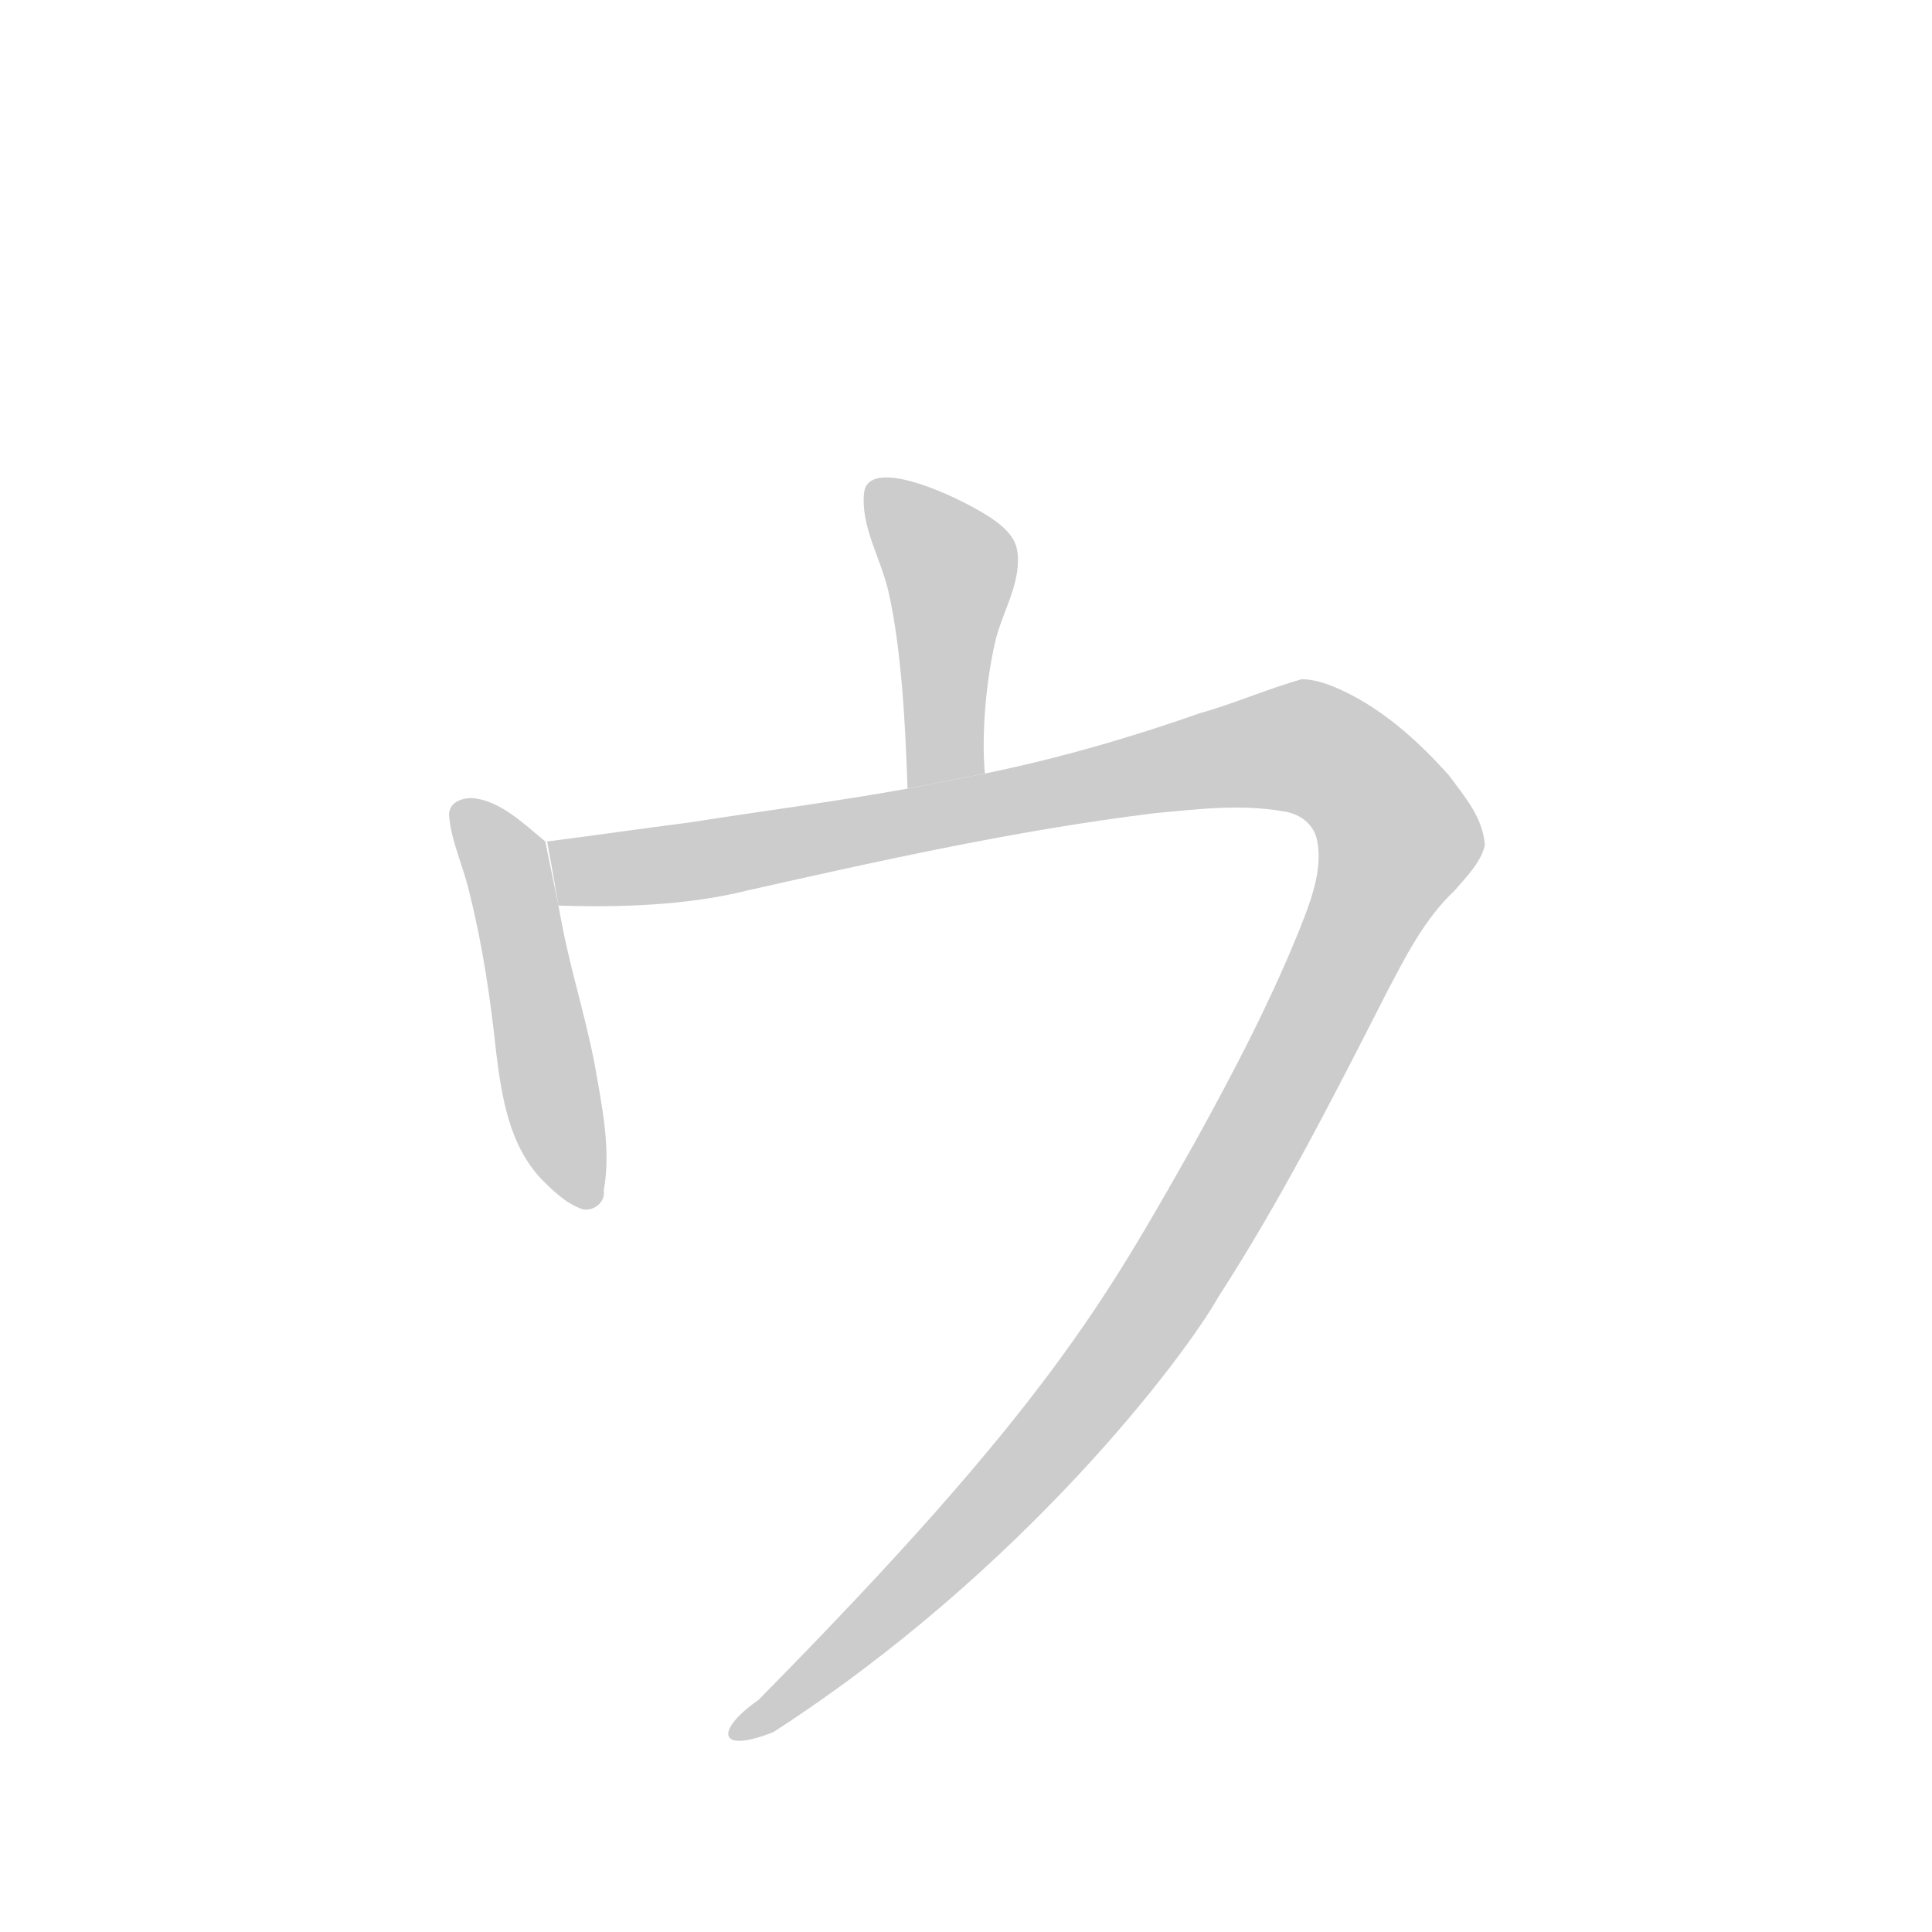 <!--
AnimCJK 2016-2018 Copyright Francois Mizessyn, https://github.com/parsimonhi/animCJK
You can redistribute and/or modify these files under the terms of the GNU
Lesser General Public License as published by the Free Software Foundation,
either version 3 of the license, or (at your option) any later version. You
should have received a copy of this license (the file "LGPL.txt") along with
these files; if not, see <http://www.gnu.org/licenses/>.
-->
<svg id="z12453" class="acjk" version="1.1" viewBox="0 0 1024 1024" xmlns="http://www.w3.org/2000/svg" xmlns:xlink="http://www.w3.org/1999/xlink">
<style>
<![CDATA[
@keyframes z12453k {
	from {
		stroke:#c00;
		stroke-dashoffset:3334;
	}
	75% {
		stroke:#c00;
		stroke-dashoffset:0;
	}
	to {
		stroke:#000;
	}
}
#z12453 path[clip-path] {
	animation:z12453k 1s linear both;
	stroke-dasharray:3334;
	stroke-width:128;
	stroke-linecap:round;
	fill:none;
}
#z12453 path[clip-path="url(#z12453c1)"] {animation-delay:1s;}
#z12453 path[clip-path="url(#z12453c2)"] {animation-delay:2s;}
#z12453 path[clip-path="url(#z12453c3)"] {animation-delay:3s;}
#z12453 path {fill:#ccc;}
]]>
</style>
<path id="z12453d1" d="M 458,261 C 456,279 467,296 471,314 478,345 480,387 481,418 L 522,410 C 520,388 523,358 528,338 532,323 542,307 539,291 537,281 525,274 516,269 492,256 460,245 458,261 Z"/>
<path id="z12453d2" d="M 250,423 C 245,423 238,425 238,432 239,446 246,460 249,474 256,502 260,530 263,558 266,582 270,607 287,625 293,631 300,638 309,641 315,642 321,637 320,631 324,609 319,586 315,563 308,529 302,514 296,480 L 289,446 C 278,437 265,424 250,423 Z"/>
<path id="z12453d3" d="M 690,360 C 672,365 654,373 636,378 599,391 561,402 522,410 L 522,410 481,418 481,418 C 442,425 403,430 365,436 341,439 314,443 290,446 292,457 294,468 296,480 328,481 364,480 396,472 467,456 539,440 612,431 634,429 657,426 680,430 688,431 696,436 698,445 701,459 696,474 691,487 675,528 654,568 633,606 586,689 555,746 402,901 379,917 380,930 410,918 543,832 628,719 646,687 679,636 707,581 735,526 745,507 755,487 771,472 777,465 785,457 787,448 786,433 776,422 768,411 751,392 731,374 707,364 702,362 696,360 690,360 Z"/>
<defs>
	<clipPath id="z12453c1"><use xlink:href="#z12453d1"/></clipPath>
	<clipPath id="z12453c2"><use xlink:href="#z12453d2"/></clipPath>
	<clipPath id="z12453c3"><use xlink:href="#z12453d3"/></clipPath>
</defs>
<path pathLength="3333" clip-path="url(#z12453c1)" d="M 469,264 505,305 489,409"/>
<path pathLength="3333" clip-path="url(#z12453c2)" d="M 248,431 309,632"/>
<path pathLength="3333" clip-path="url(#z12453c3)" d="M 297,451 363,453 709,385 758,439 526,805 401,916"/>
</svg>
